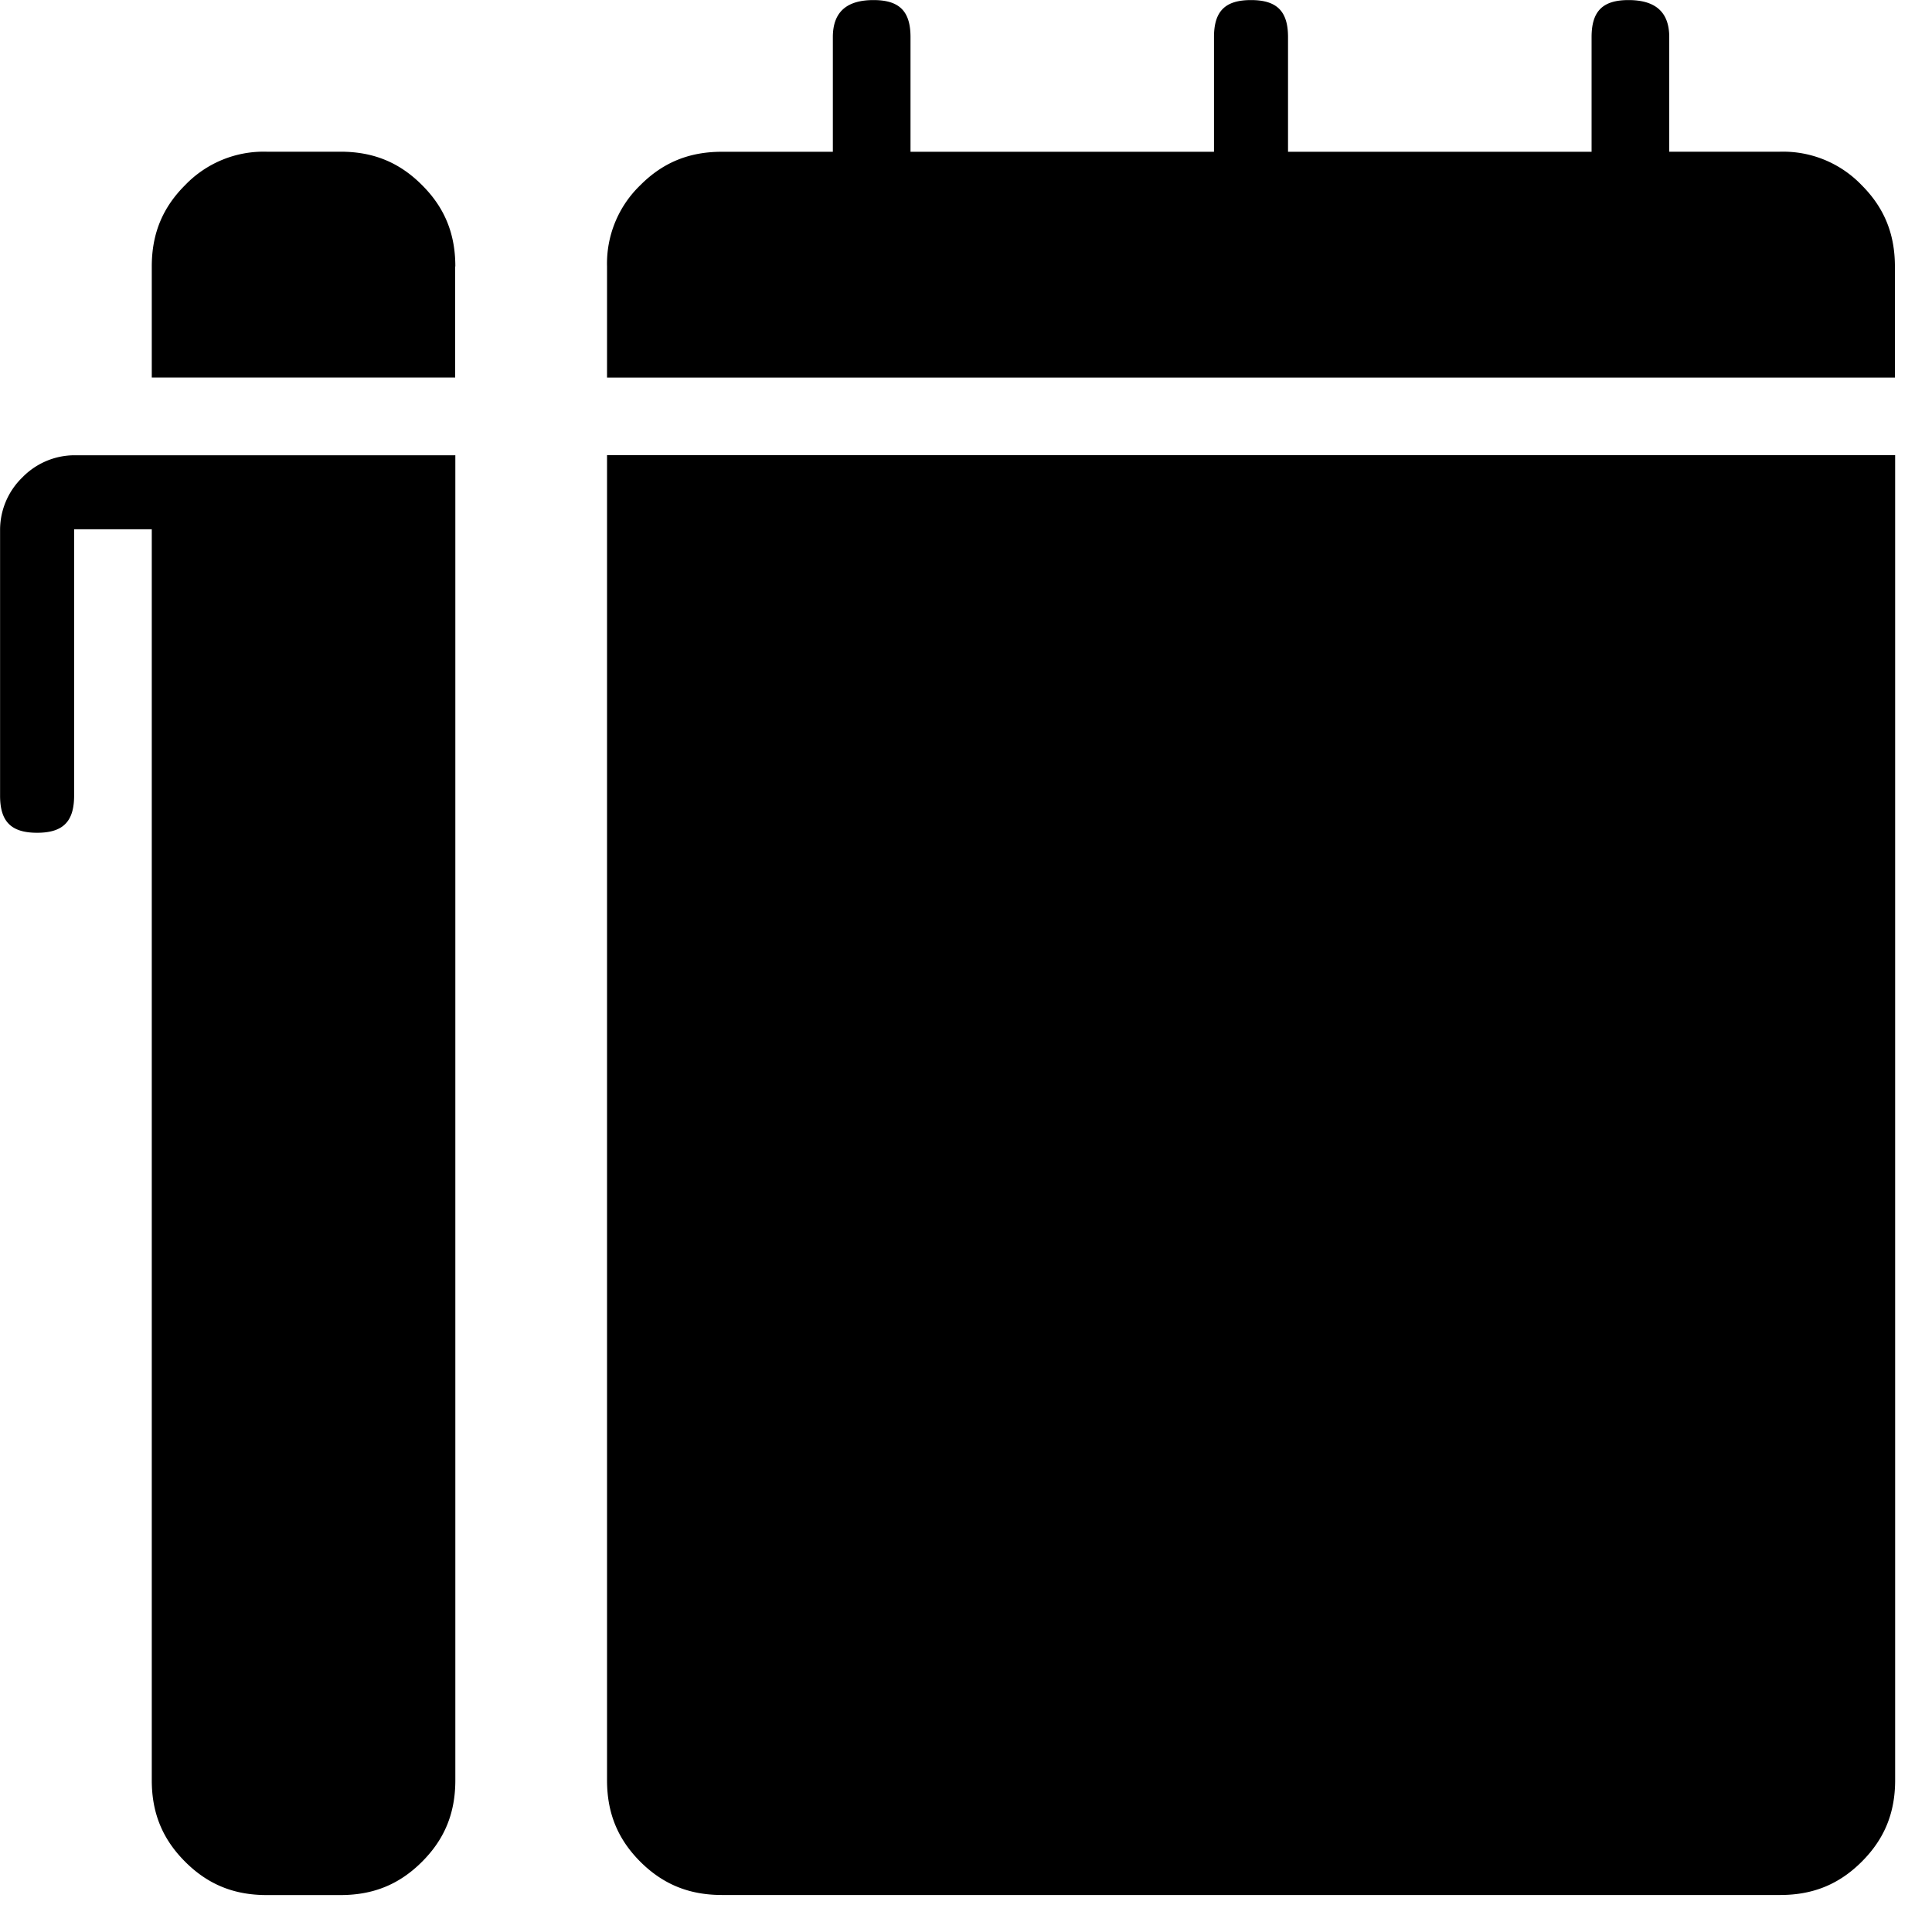 <svg xmlns="http://www.w3.org/2000/svg" viewBox="0 0 25 25"><path d="M5.89 3.448v1.437H1.964V3.448c0-.43.144-.766.432-1.053a1.408 1.408 0 0 1 1.053-.432h.958c.432 0 .767.144 1.054.432.288.287.431.622.431 1.053Zm0 2.443H.959a.946.946 0 0 0-.67.287.946.946 0 0 0-.288.67v3.449c0 .335.144.479.479.479.335 0 .479-.144.479-.48V6.849h1.005v16.188c0 .431.144.766.432 1.054.287.287.622.431 1.053.431h.958c.432 0 .767-.144 1.054-.431.288-.288.431-.623.431-1.054V5.89Zm17.147-3.928H21.6V.48c0-.335-.191-.479-.527-.479-.335 0-.478.144-.478.479v1.484h-3.928V.48c0-.335-.144-.479-.479-.479-.335 0-.479.144-.479.479v1.484h-3.927V.48c0-.335-.144-.479-.479-.479-.335 0-.526.144-.526.479v1.484H9.34c-.431 0-.767.144-1.054.432a1.408 1.408 0 0 0-.431 1.053v1.437H24.52V3.448c0-.43-.144-.766-.431-1.053a1.408 1.408 0 0 0-1.054-.432ZM7.855 5.891v17.145c0 .431.143.766.43 1.054.288.287.624.431 1.055.431h13.698c.43 0 .766-.144 1.053-.431.288-.288.432-.623.432-1.054V5.89H7.855Z"></path></svg>
